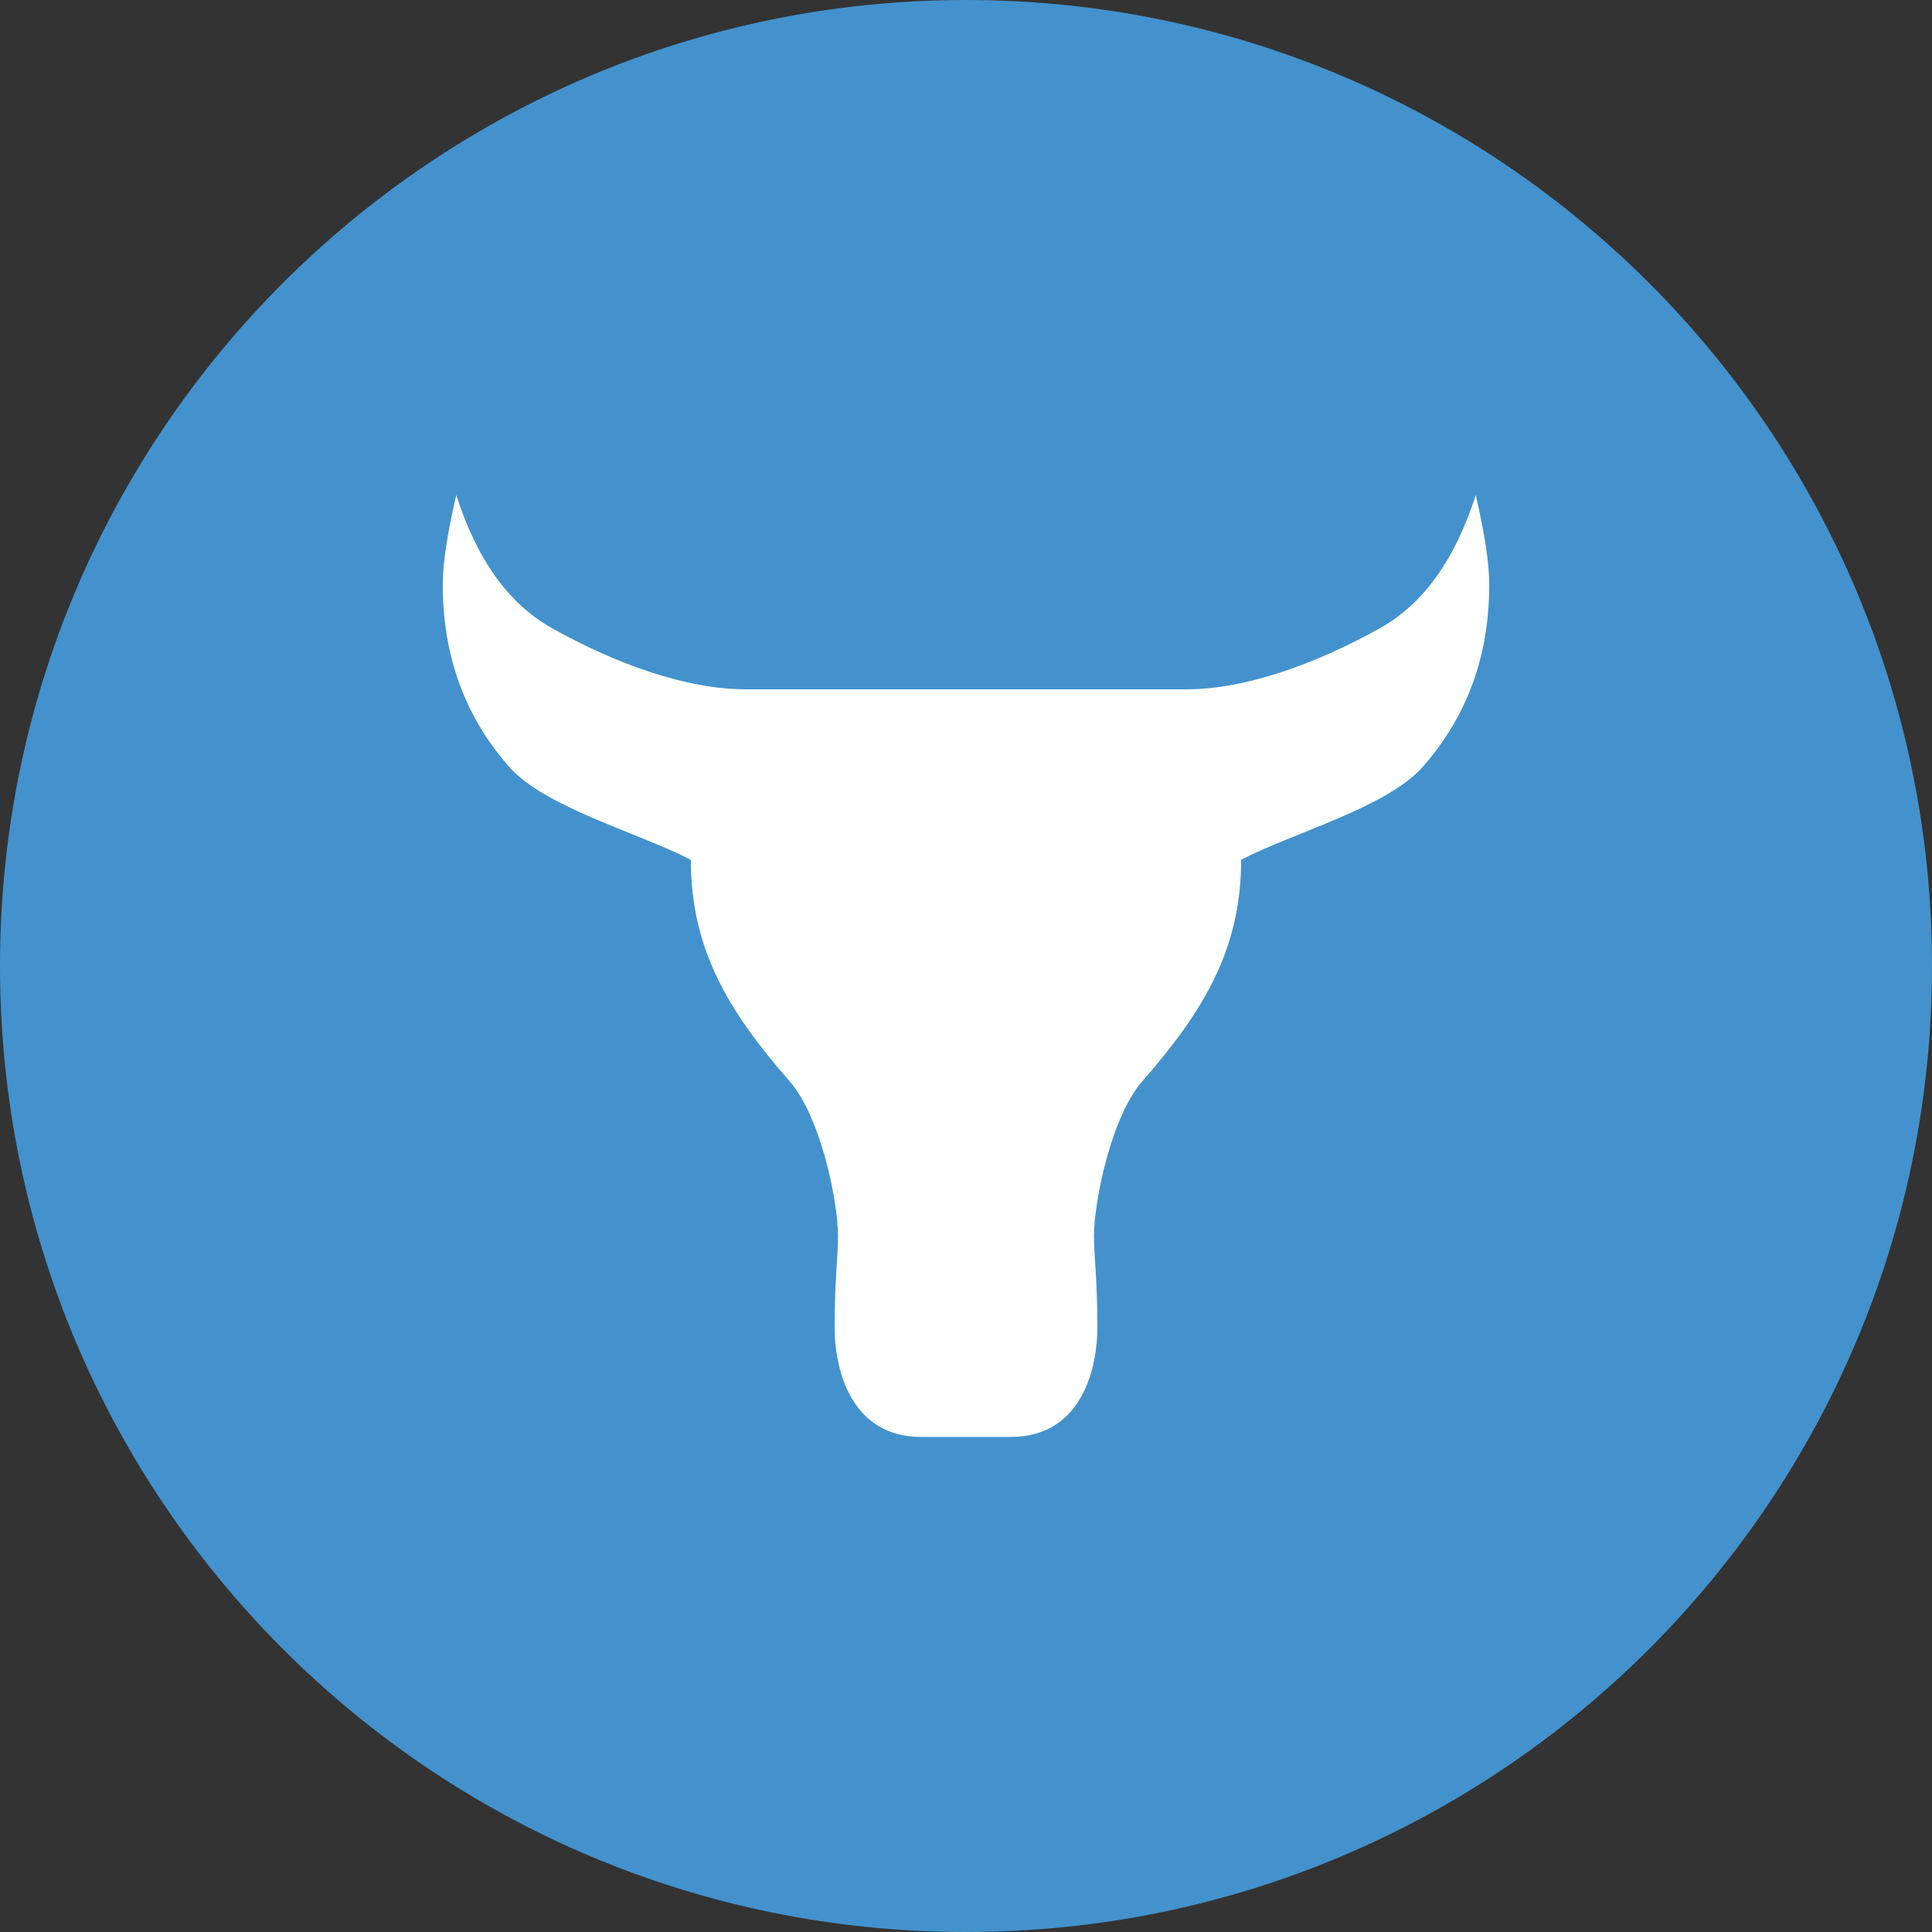 <svg width="24" height="24" viewBox="0 0 24 24" fill="none" xmlns="http://www.w3.org/2000/svg">
<rect x="0" y="0" width="24" height="24" fill="#333333" stroke="none"/>
<g clip-path="url(#clip0_1265_21136)">
<path d="M12 24C18.627 24 24 18.627 24 12C24 5.373 18.627 0 12 0C5.373 0 0 5.373 0 12C0 18.627 5.373 24 12 24Z" fill="#4392CD"/>
<path fill-rule="evenodd" clip-rule="evenodd" d="M12.558 17.85H11.442C10.605 17.85 10.368 17.074 10.368 16.481C10.368 15.889 10.41 15.62 10.41 15.352C10.41 14.93 10.197 13.875 9.81 13.433C9.057 12.572 8.582 11.8 8.582 10.681C7.927 10.342 6.769 10.031 6.323 9.524C5.877 9.016 5.5 8.295 5.5 7.264C5.5 7.001 5.556 6.629 5.668 6.15C5.924 6.952 6.32 7.502 6.853 7.801C7.634 8.239 8.514 8.563 9.266 8.563H14.734C15.486 8.563 16.365 8.238 17.147 7.801C17.68 7.502 18.076 6.952 18.332 6.15C18.444 6.629 18.5 7.001 18.5 7.264C18.5 8.295 18.123 9.015 17.677 9.523C17.231 10.03 16.073 10.341 15.418 10.68C15.418 11.8 14.943 12.571 14.19 13.432C13.803 13.874 13.59 14.929 13.59 15.352C13.59 15.62 13.632 15.888 13.632 16.481C13.632 17.074 13.395 17.85 12.558 17.85V17.85Z" fill="white"/>
</g>
<defs>
<clipPath id="clip0_1265_21136">
<rect width="24" height="24" fill="white"/>
</clipPath>
</defs>
</svg>
